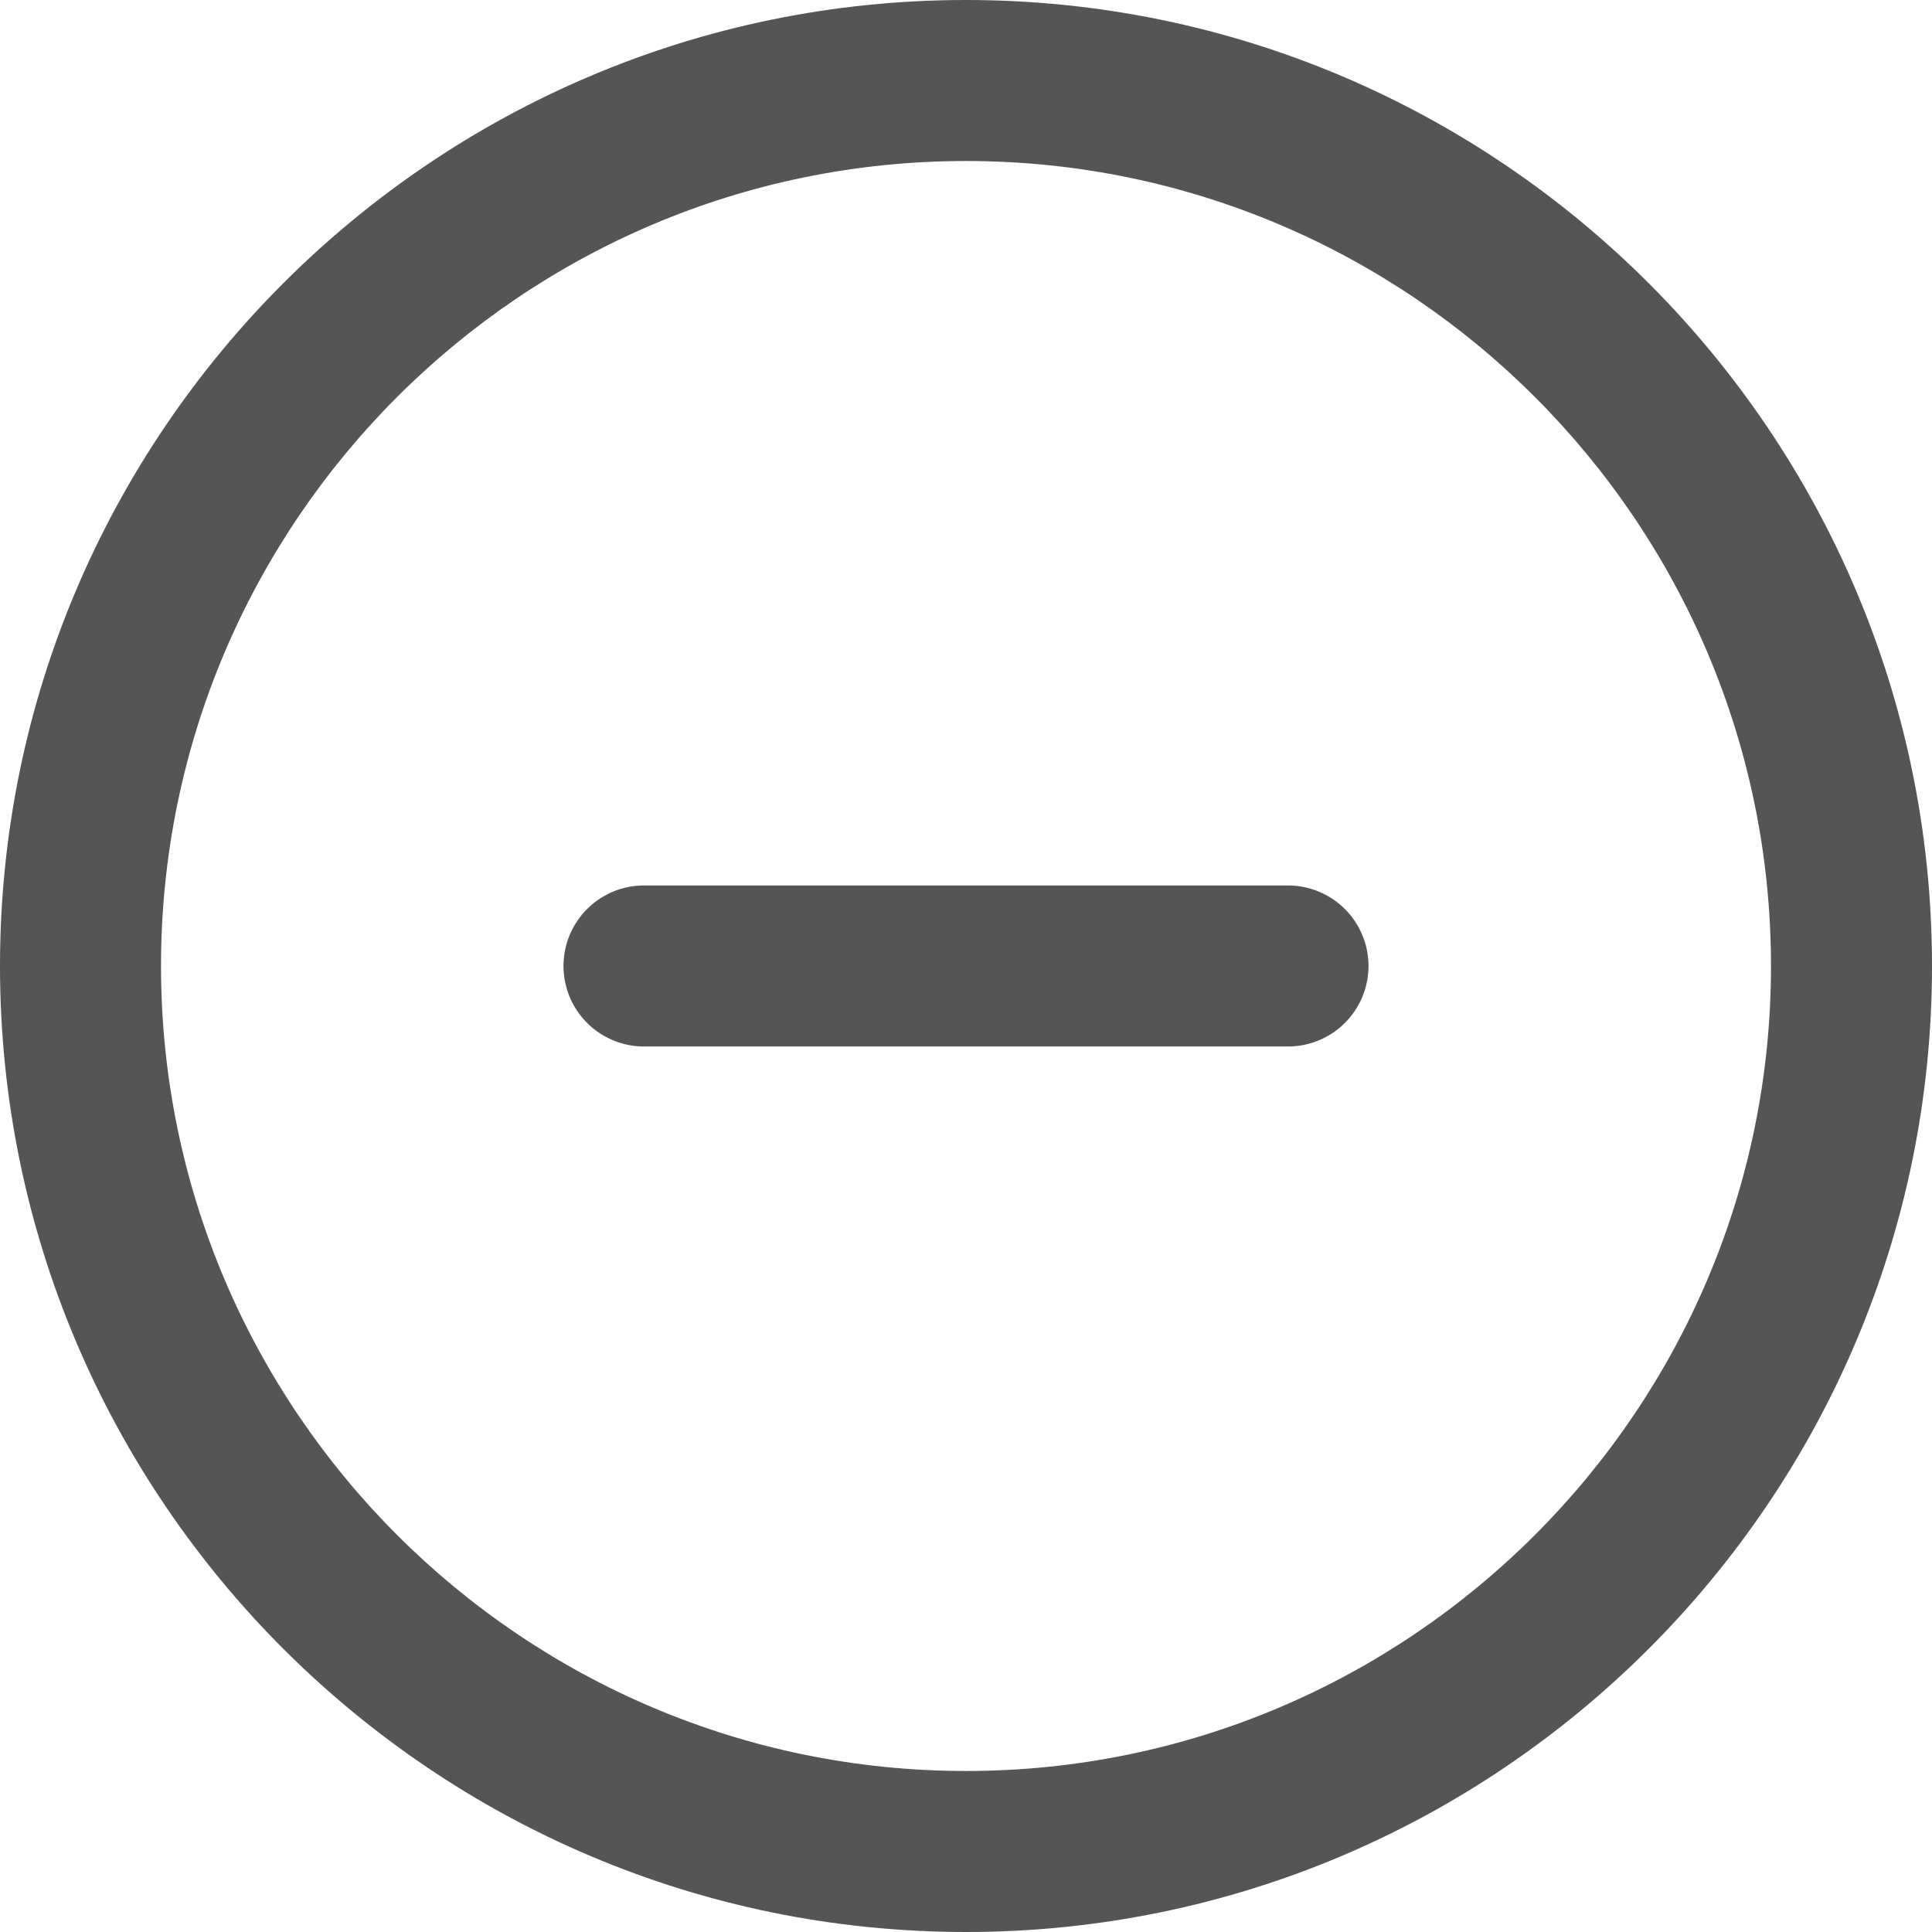 <svg id="Layer_1" data-name="Layer 1" xmlns="http://www.w3.org/2000/svg" viewBox="0 0 512 512"><defs><style>.cls-1{fill:#555;}</style></defs><title>minus-outline</title><path class="cls-1" d="M256,512C114.84,512,0,397.16,0,256S114.84,0,256,0,512,114.84,512,256,397.16,512,256,512Zm0-469.33C138.37,42.67,42.67,138.37,42.67,256S138.37,469.33,256,469.33,469.33,373.63,469.33,256,373.63,42.67,256,42.67Z"/><path class="cls-1" d="M341.33,277.33H170.67a21.33,21.33,0,1,1,0-42.67H341.33a21.33,21.33,0,1,1,0,42.67Z"/></svg>